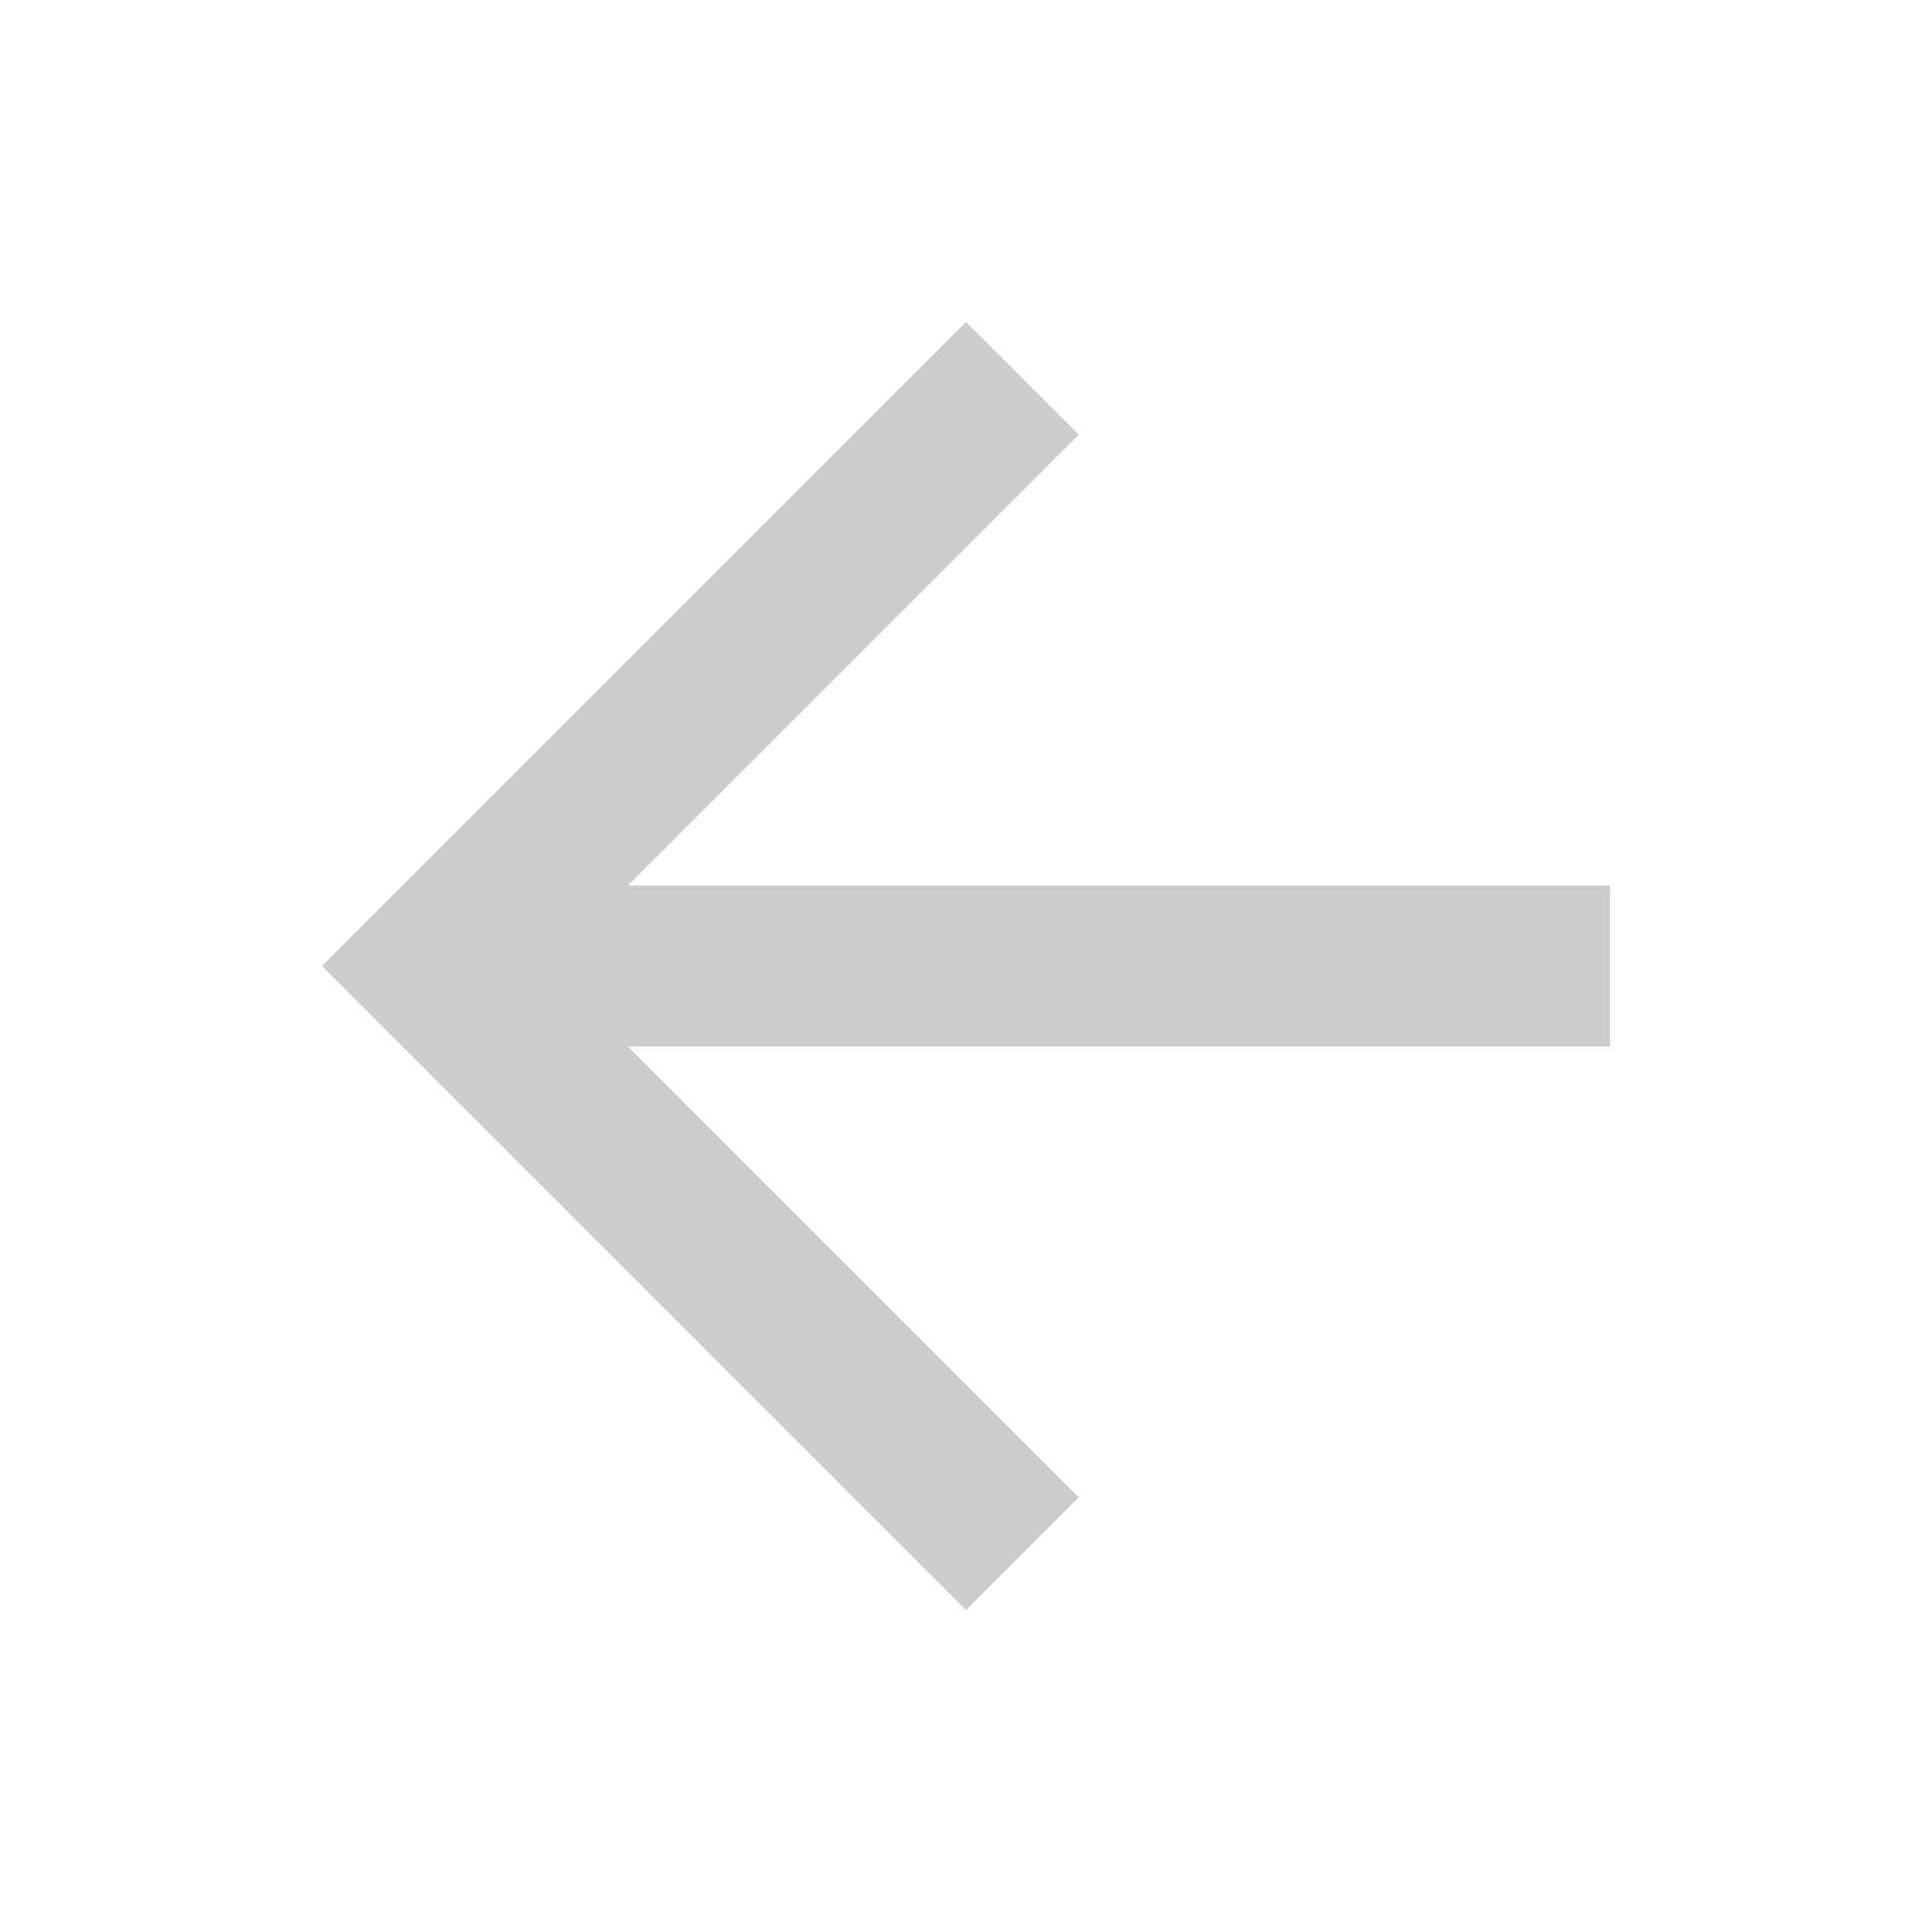 <?xml version="1.0" encoding="utf-8"?>
<!-- Generator: Adobe Illustrator 21.0.0, SVG Export Plug-In . SVG Version: 6.00 Build 0)  -->
<svg version="1.1" id="Layer_1" xmlns="http://www.w3.org/2000/svg" xmlns:xlink="http://www.w3.org/1999/xlink" x="0px" y="0px"
	 viewBox="0 0 24 24" style="enable-background:new 0 0 24 24;" xml:space="preserve">
<style type="text/css">
	.st0{fill:none;}
	.st1{fill:#CCCCCC;}
</style>
<path class="st0" d="M0,0h24v24H0V0z"/>
<path class="st1" d="M20,11H7.8l5.6-5.6L12,4l-8,8l8,8l1.4-1.4L7.8,13H20V11z"/>
</svg>
